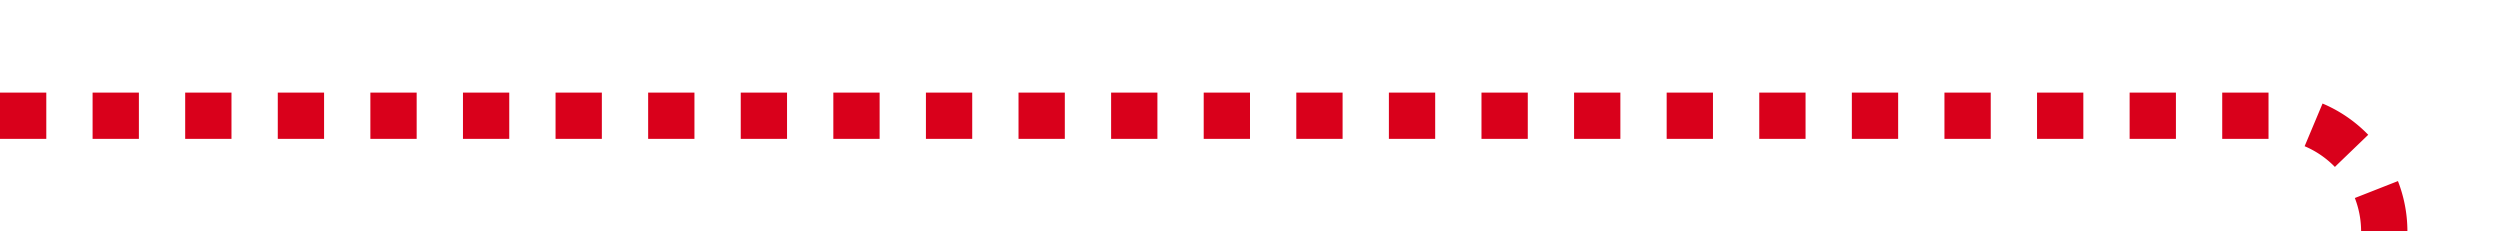 ﻿<?xml version="1.0" encoding="utf-8"?>
<svg version="1.1" xmlns:xlink="http://www.w3.org/1999/xlink" width="108px" height="10px" preserveAspectRatio="xMinYMid meet" viewBox="1487 303  108 8" xmlns="http://www.w3.org/2000/svg">
  <path d="M 1487 307  L 1585 307  A 5 5 0 0 1 1590 312 L 1590 587  " stroke-width="2" stroke-dasharray="2,2" stroke="#d9001b" fill="none" />
  <path d="M 1582.4 586  L 1590 593  L 1597.6 586  L 1582.4 586  Z " fill-rule="nonzero" fill="#d9001b" stroke="none" />
</svg>